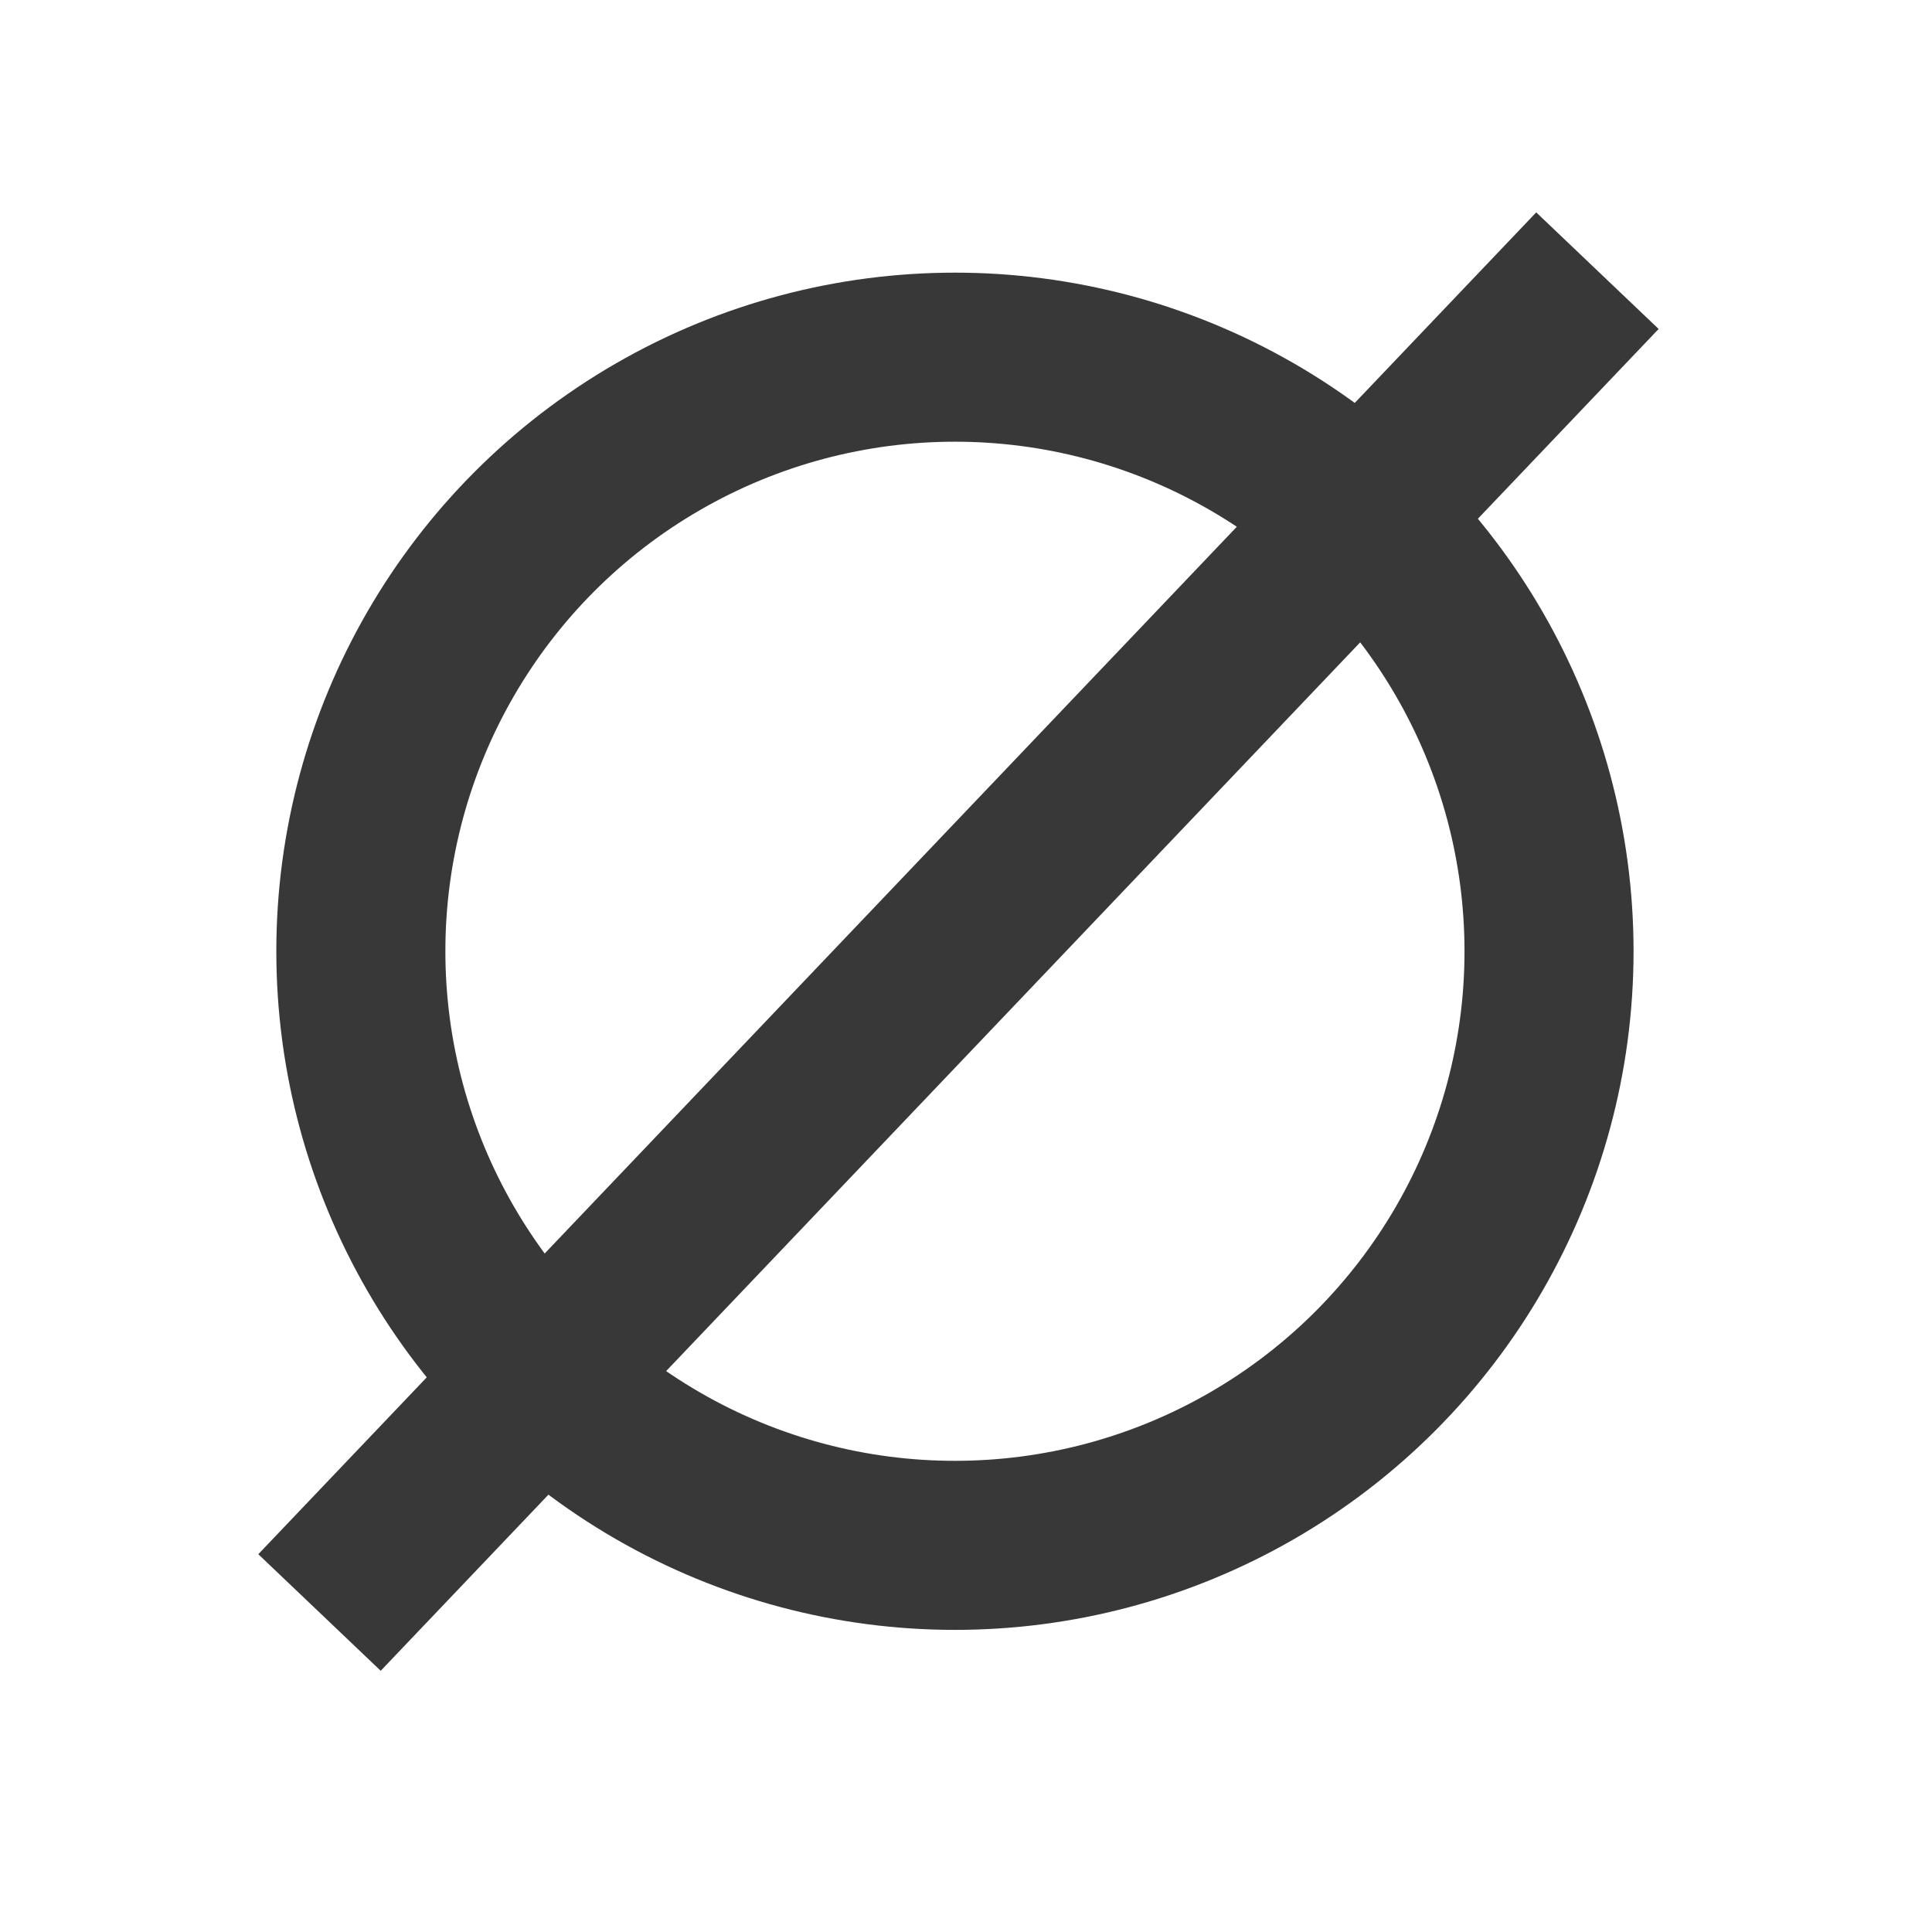 <?xml version="1.0" encoding="UTF-8" standalone="no"?>
<svg
   xmlns:dc="http://purl.org/dc/elements/1.1/"
   xmlns:cc="http://creativecommons.org/ns#"
   xmlns:rdf="http://www.w3.org/1999/02/22-rdf-syntax-ns#"
   xmlns:svg="http://www.w3.org/2000/svg"
   xmlns="http://www.w3.org/2000/svg"
   width="40mm"
   height="40mm"
   viewBox="0 0 40 40"
   version="1.1"
   id="svg3150">
  <defs
     id="defs10" />
  <g
     id="layer1"
     transform="translate(0,-257)">
    <g
       id="hydrolysis">
      <circle
         style="fill:none;fill-opacity:1;stroke:#383838;stroke-width:3.5;stroke-linejoin:round;stroke-miterlimit:4;stroke-dasharray:none;stroke-dashoffset:0;stroke-opacity:1"
         id="path965"
         cx="19.771"
         cy="276.695"
         r="12.3" />
      <path
         style="fill:none;stroke:#383838;stroke-width:3.5;stroke-linecap:butt;stroke-linejoin:miter;stroke-miterlimit:4;stroke-dasharray:none;stroke-opacity:1"
         d="M 6.615,290.385 33.073,262.604"
         id="path967" />
    </g>
  </g>
</svg>
